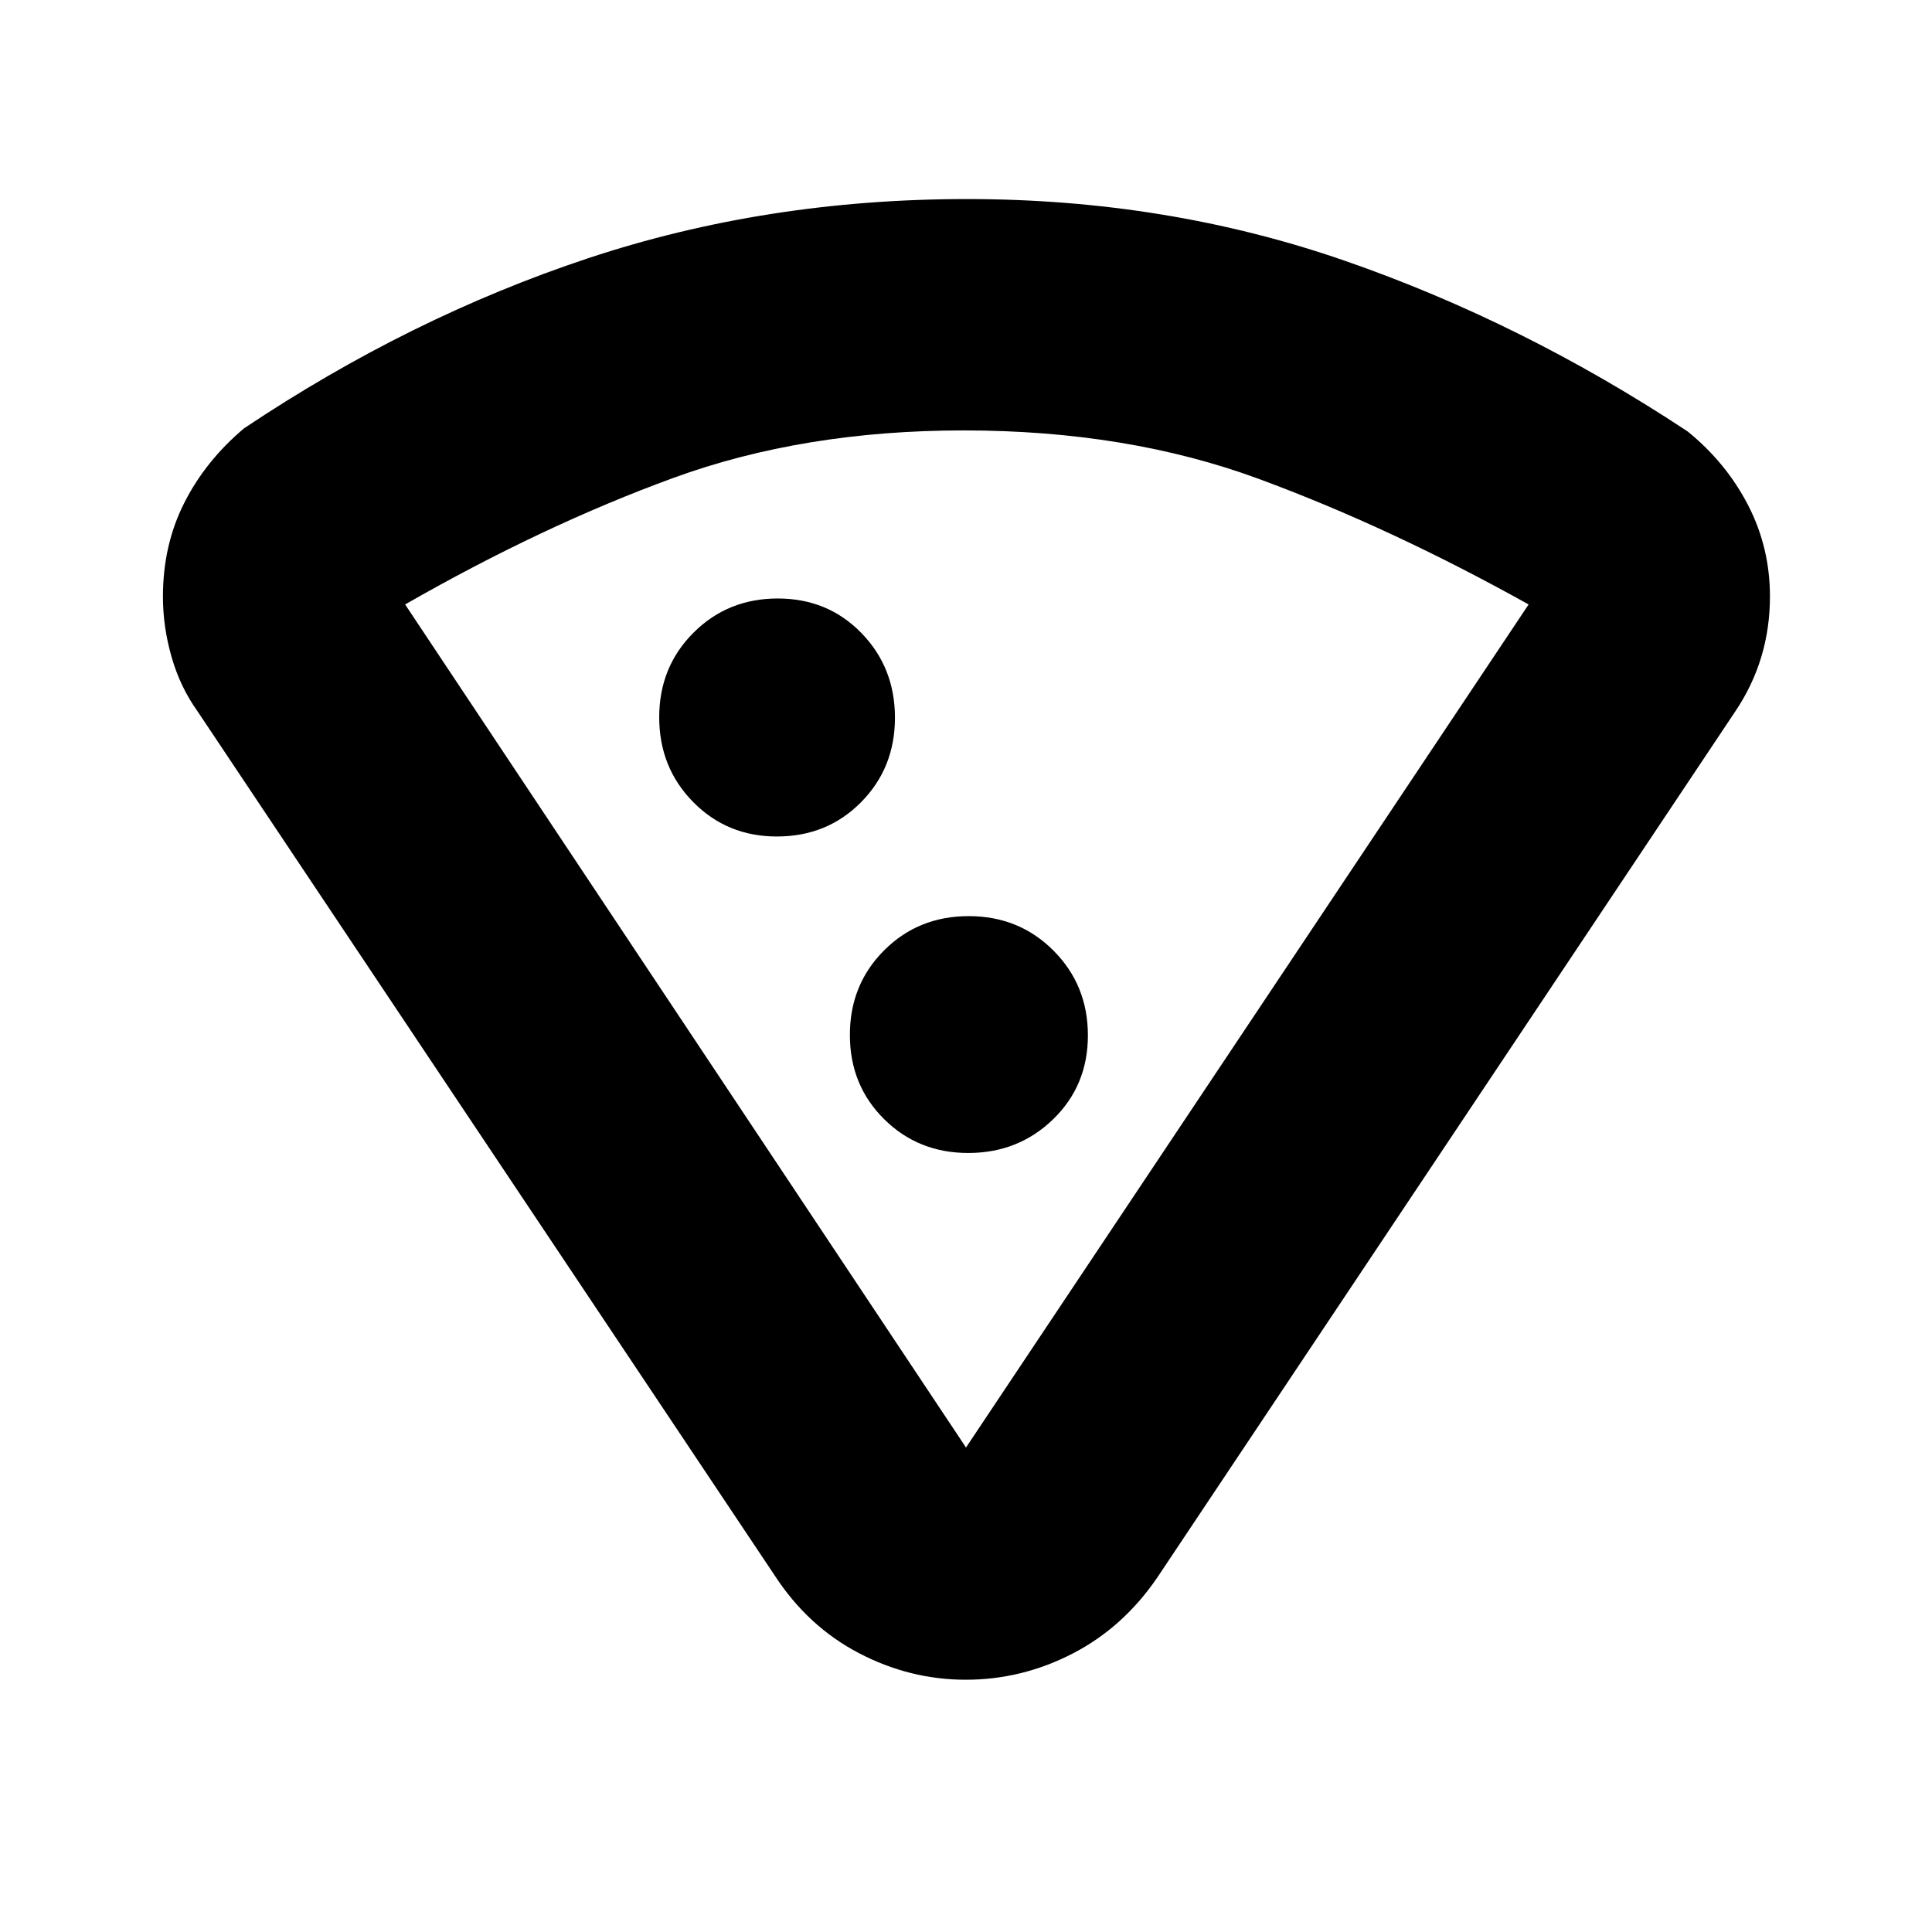 <svg xmlns="http://www.w3.org/2000/svg" height="20" viewBox="0 -960 960 960" width="20"><path d="M480.5-861.09q99.39 0 187.86 30.7 88.47 30.69 170.29 84.82 19.13 15.57 29.98 36.61 10.85 21.05 10.85 45.31 0 15.74-4.28 29.99-4.29 14.26-12.85 27.01L575.13-176.26q-17 24.96-42.2 37.93-25.19 12.98-53.04 12.98-27.85 0-53.18-13.26t-41.84-38.65L98.09-606.65q-8.57-12-12.85-26.95-4.28-14.94-4.28-29.95 0-25.56 10.56-46.5 10.57-20.95 29.7-37.08 82.39-55.13 170.98-84.54 88.59-29.42 188.3-29.42Zm-1.63 114.96q-79.61 0-144.32 23.62-64.72 23.62-133.25 62.86L480-240.74l279.56-418.91q-68.73-38.31-134.07-62.39-65.34-24.09-146.62-24.09Zm-92.86 201.78q24.97 0 41.83-17.02t16.86-41.99q0-24.97-16.69-42.11-16.68-17.14-41.56-17.14-24.89 0-41.89 17.03-17 17.02-17 41.98 0 24.97 16.86 42.11t41.59 17.14Zm95.11 157.26q24.88 0 42.16-16.74 17.29-16.74 17.29-41.7 0-24.97-17.09-42.11-17.08-17.14-42.13-17.14-25.05 0-42.05 17.02-17 17.02-17 41.99 0 24.97 16.97 41.82 16.97 16.86 41.85 16.86ZM480-240.74Z"/></svg>